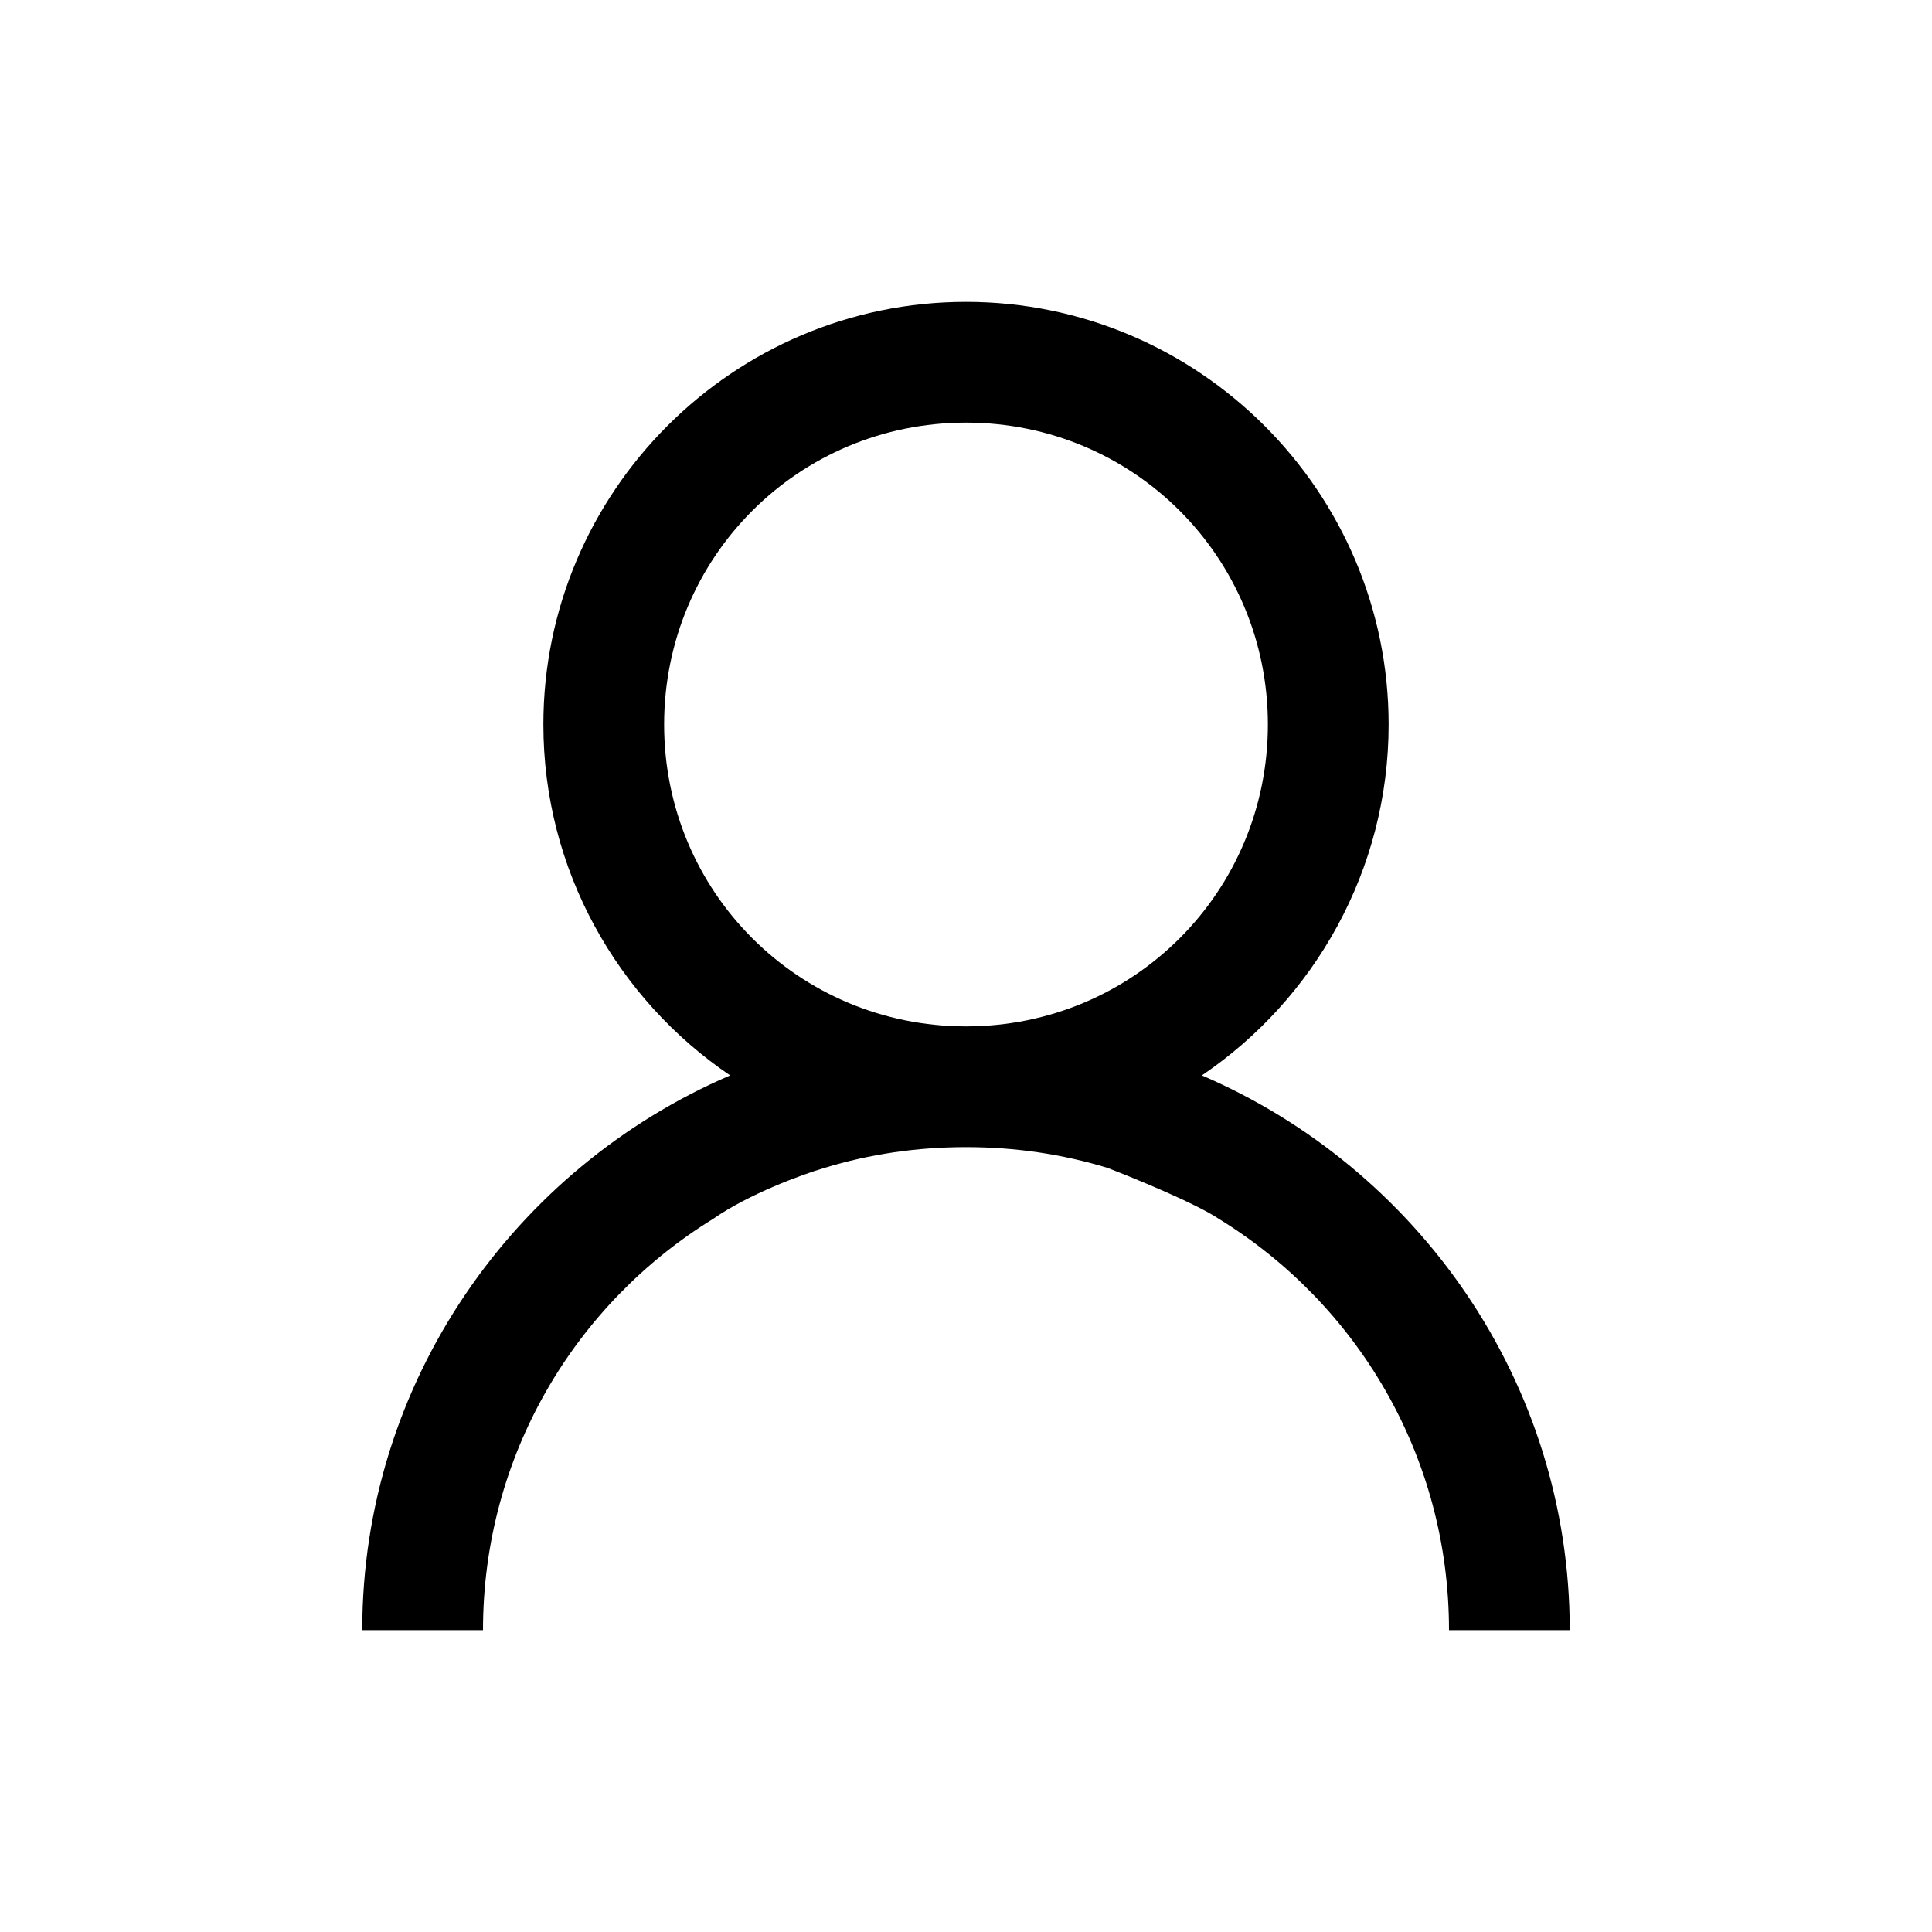 <svg width="24" height="24" viewBox="0 0 24 24" fill="none" xmlns="http://www.w3.org/2000/svg">
<path fill-rule="evenodd" clip-rule="evenodd" d="M12 3.75C9.108 3.75 6.75 6.108 6.75 9C6.75 10.808 7.673 12.413 9.07 13.359C6.396 14.508 4.5 17.162 4.5 20.25H6C6 18.082 7.146 16.195 8.859 15.141C9.306 14.83 9.967 14.589 10.242 14.508C10.799 14.338 11.385 14.25 12 14.25C12.615 14.25 13.201 14.338 13.758 14.508C14.099 14.639 14.853 14.949 15.141 15.141C16.855 16.195 18 18.082 18 20.25H19.5C19.5 17.162 17.605 14.508 14.93 13.359C16.327 12.413 17.25 10.808 17.25 9C17.25 6.108 14.892 3.75 12 3.75ZM15.75 9C15.75 6.92 14.08 5.25 12 5.25C9.92 5.25 8.25 6.92 8.25 9C8.25 11.08 9.92 12.75 12 12.75C14.08 12.75 15.75 11.08 15.75 9Z" fill="black"/>
</svg>
